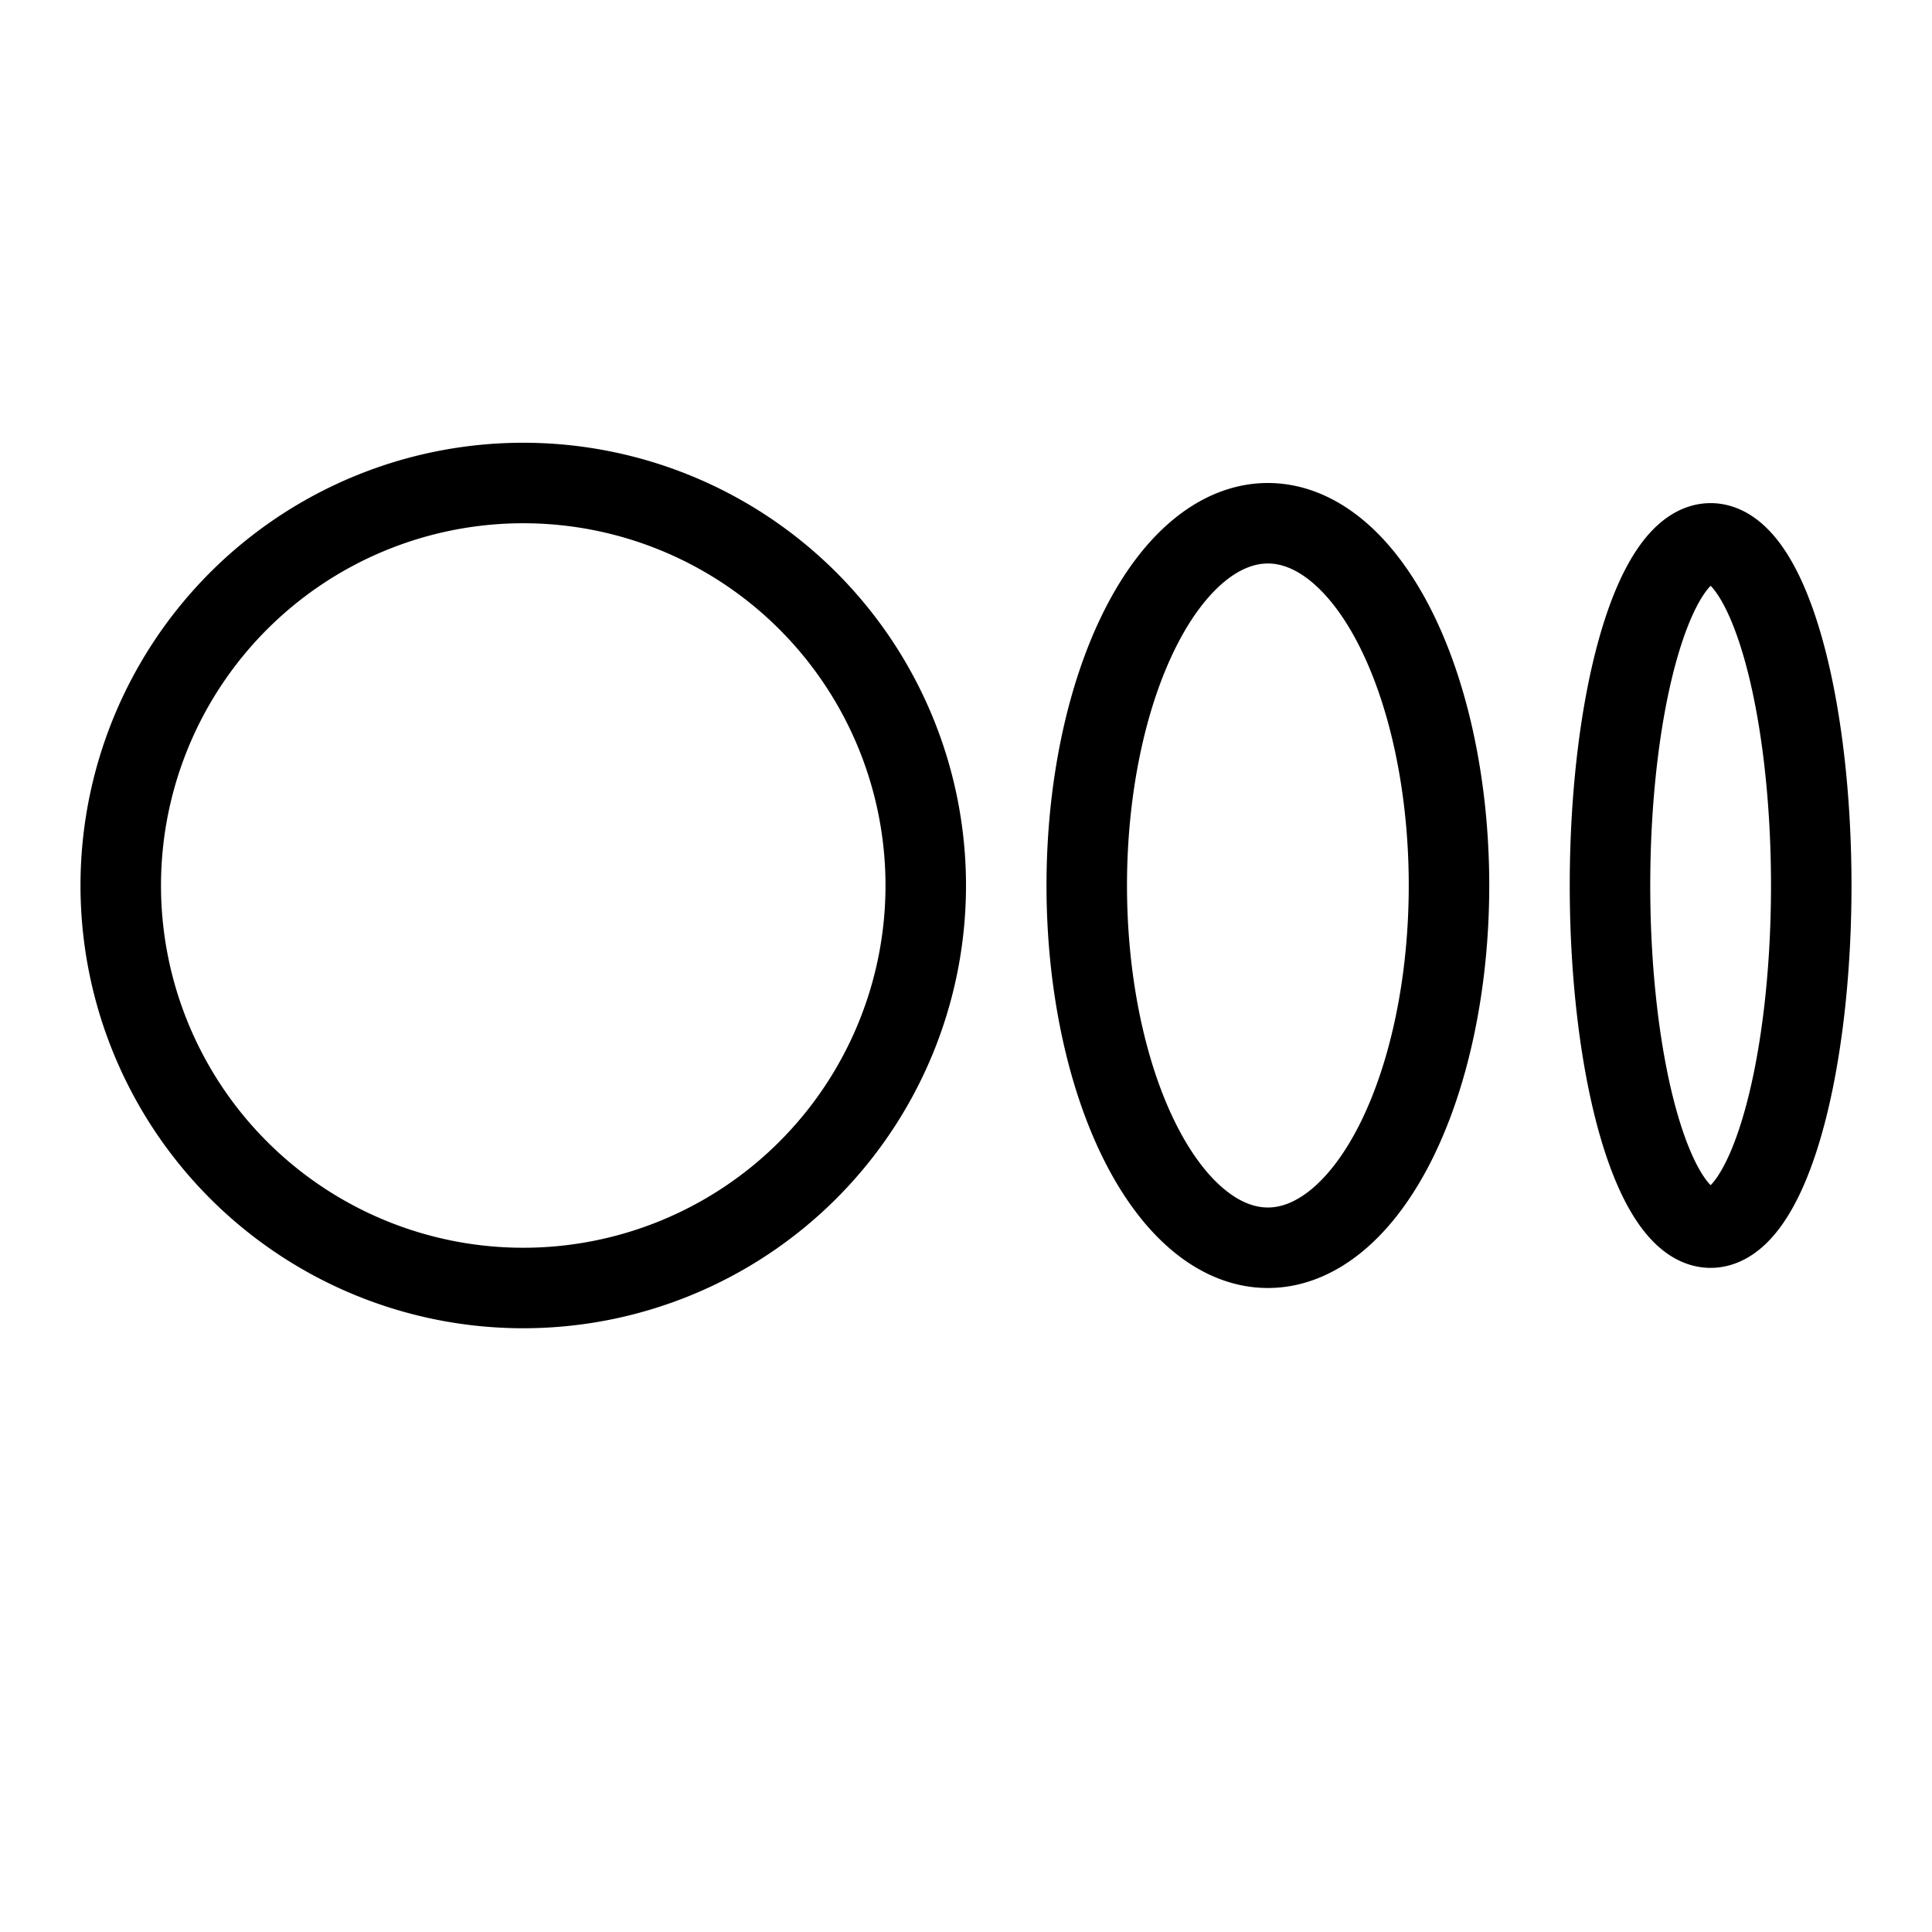 <svg xmlns="http://www.w3.org/2000/svg" fill="none" viewBox="0 0 24 24" id="Medium-Logo-3--Streamline-Logos">
  <desc>
    Medium Logo 3 Streamline Icon: https://streamlinehq.com
  </desc>
  <path stroke="#000000" stroke-linejoin="round" d="M1.5 11a5 5 0 1 0 10 0 5 5 0 1 0 -10 0" stroke-width="1"></path>
  <path stroke="#000000" stroke-linejoin="round" d="M13.5 11a2.25 4.5 0 1 0 4.5 0 2.25 4.5 0 1 0 -4.5 0" stroke-width="1"></path>
  <path stroke="#000000" stroke-linejoin="round" d="M20 11a1.25 4.25 0 1 0 2.5 0 1.25 4.25 0 1 0 -2.5 0" stroke-width="1"></path>
</svg>